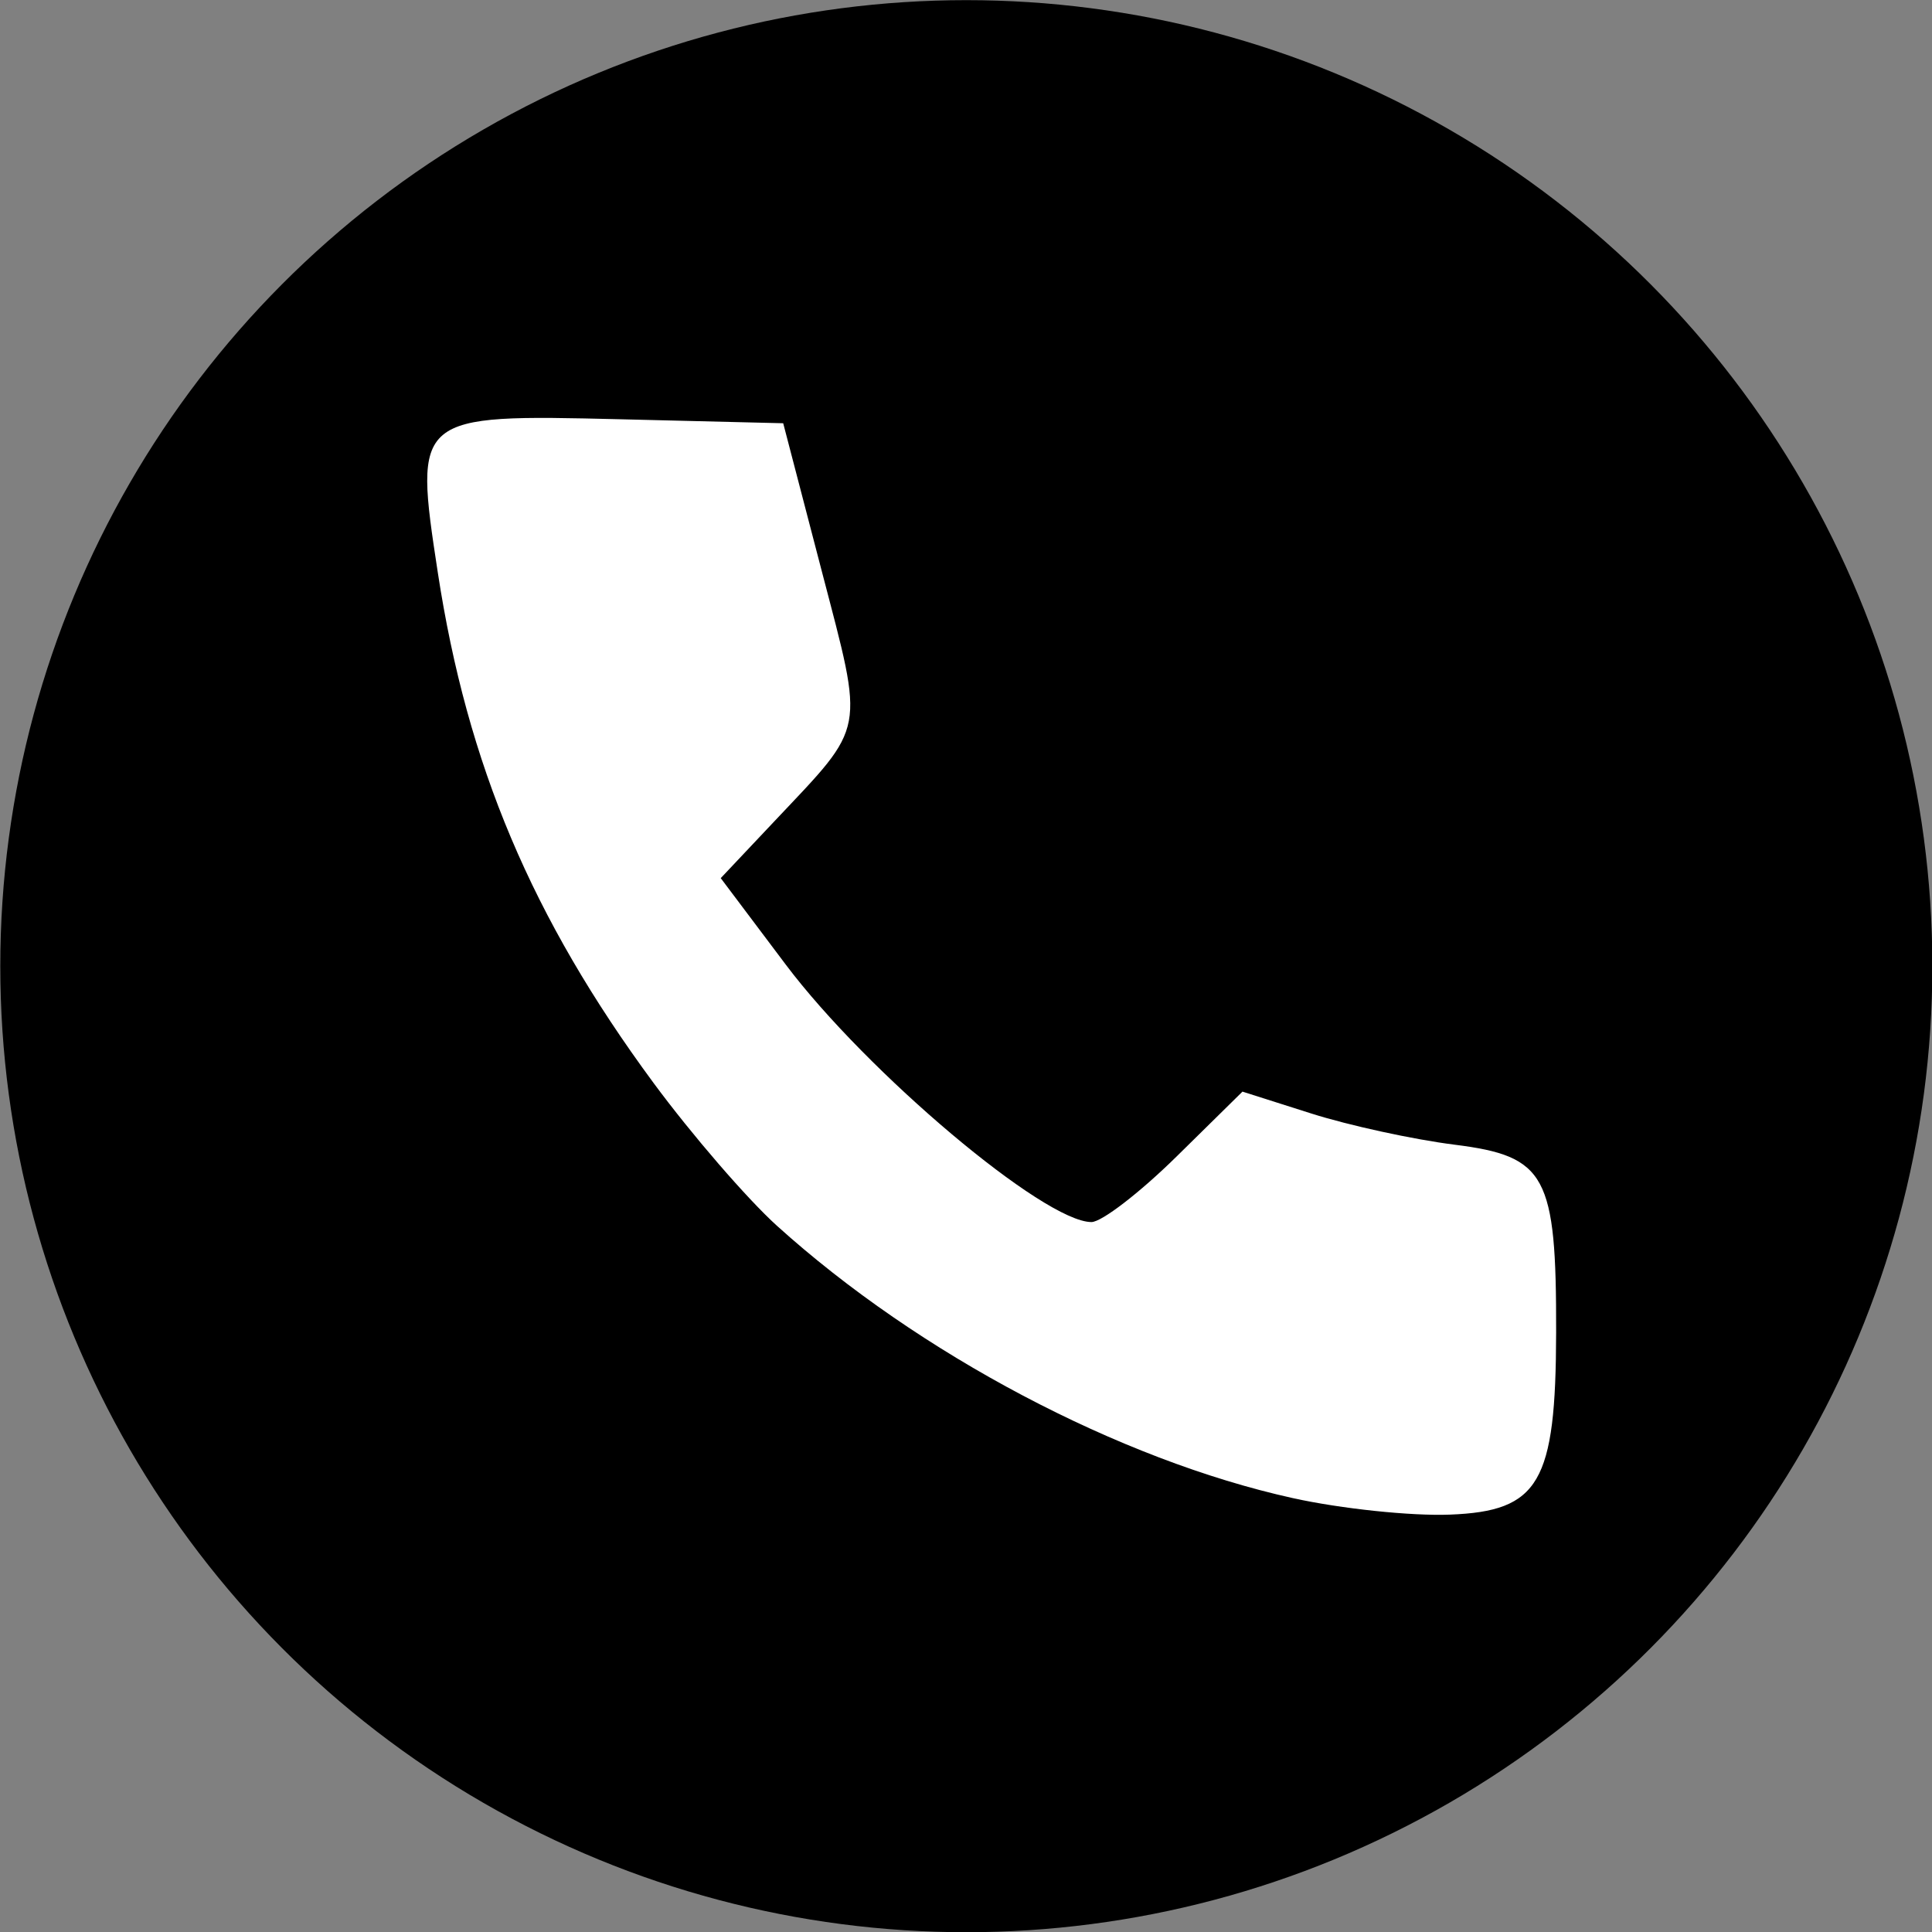 <?xml version="1.0" encoding="UTF-8"?>
<!-- Created with Inkscape (http://www.inkscape.org/) -->
<svg width="90mm" height="90mm" version="1.1" viewBox="0 0 90 90" xml:space="preserve" xmlns="http://www.w3.org/2000/svg"><rect x="0" y="0" width="90" height="90" fill="#808080" stroke="none"/><g transform="translate(-62.078 -85.467)"><g transform="matrix(4.747,0,0,4.747,-188.18,-355.57)"><circle cx="62.202" cy="102.39" r="9.48" fill-rule="evenodd" stroke-width="0" style="paint-order:normal"/><path d="m65.406 107.61c-1.703-0.376-3.672-1.416-5.063-2.673-0.291-0.263-0.836-0.894-1.211-1.402-1.194-1.619-1.828-3.121-2.117-5.011-0.236-1.543-0.227-1.55 1.793-1.501l1.597 0.039 0.38 1.457c0.418 1.602 0.439 1.489-0.458 2.44l-0.535 0.567 0.637 0.847c0.799 1.062 2.538 2.528 3.001 2.528 0.1 0 0.474-0.288 0.832-0.64l0.65-0.64 0.673 0.214c0.37 0.118 1.005 0.256 1.41 0.307 0.898 0.113 0.998 0.299 0.995 1.843-0.003 1.475-0.165 1.753-1.042 1.787-0.38 0.015-1.073-0.058-1.542-0.162z" fill="#fff" stroke-width=".139"/></g></g></svg>
